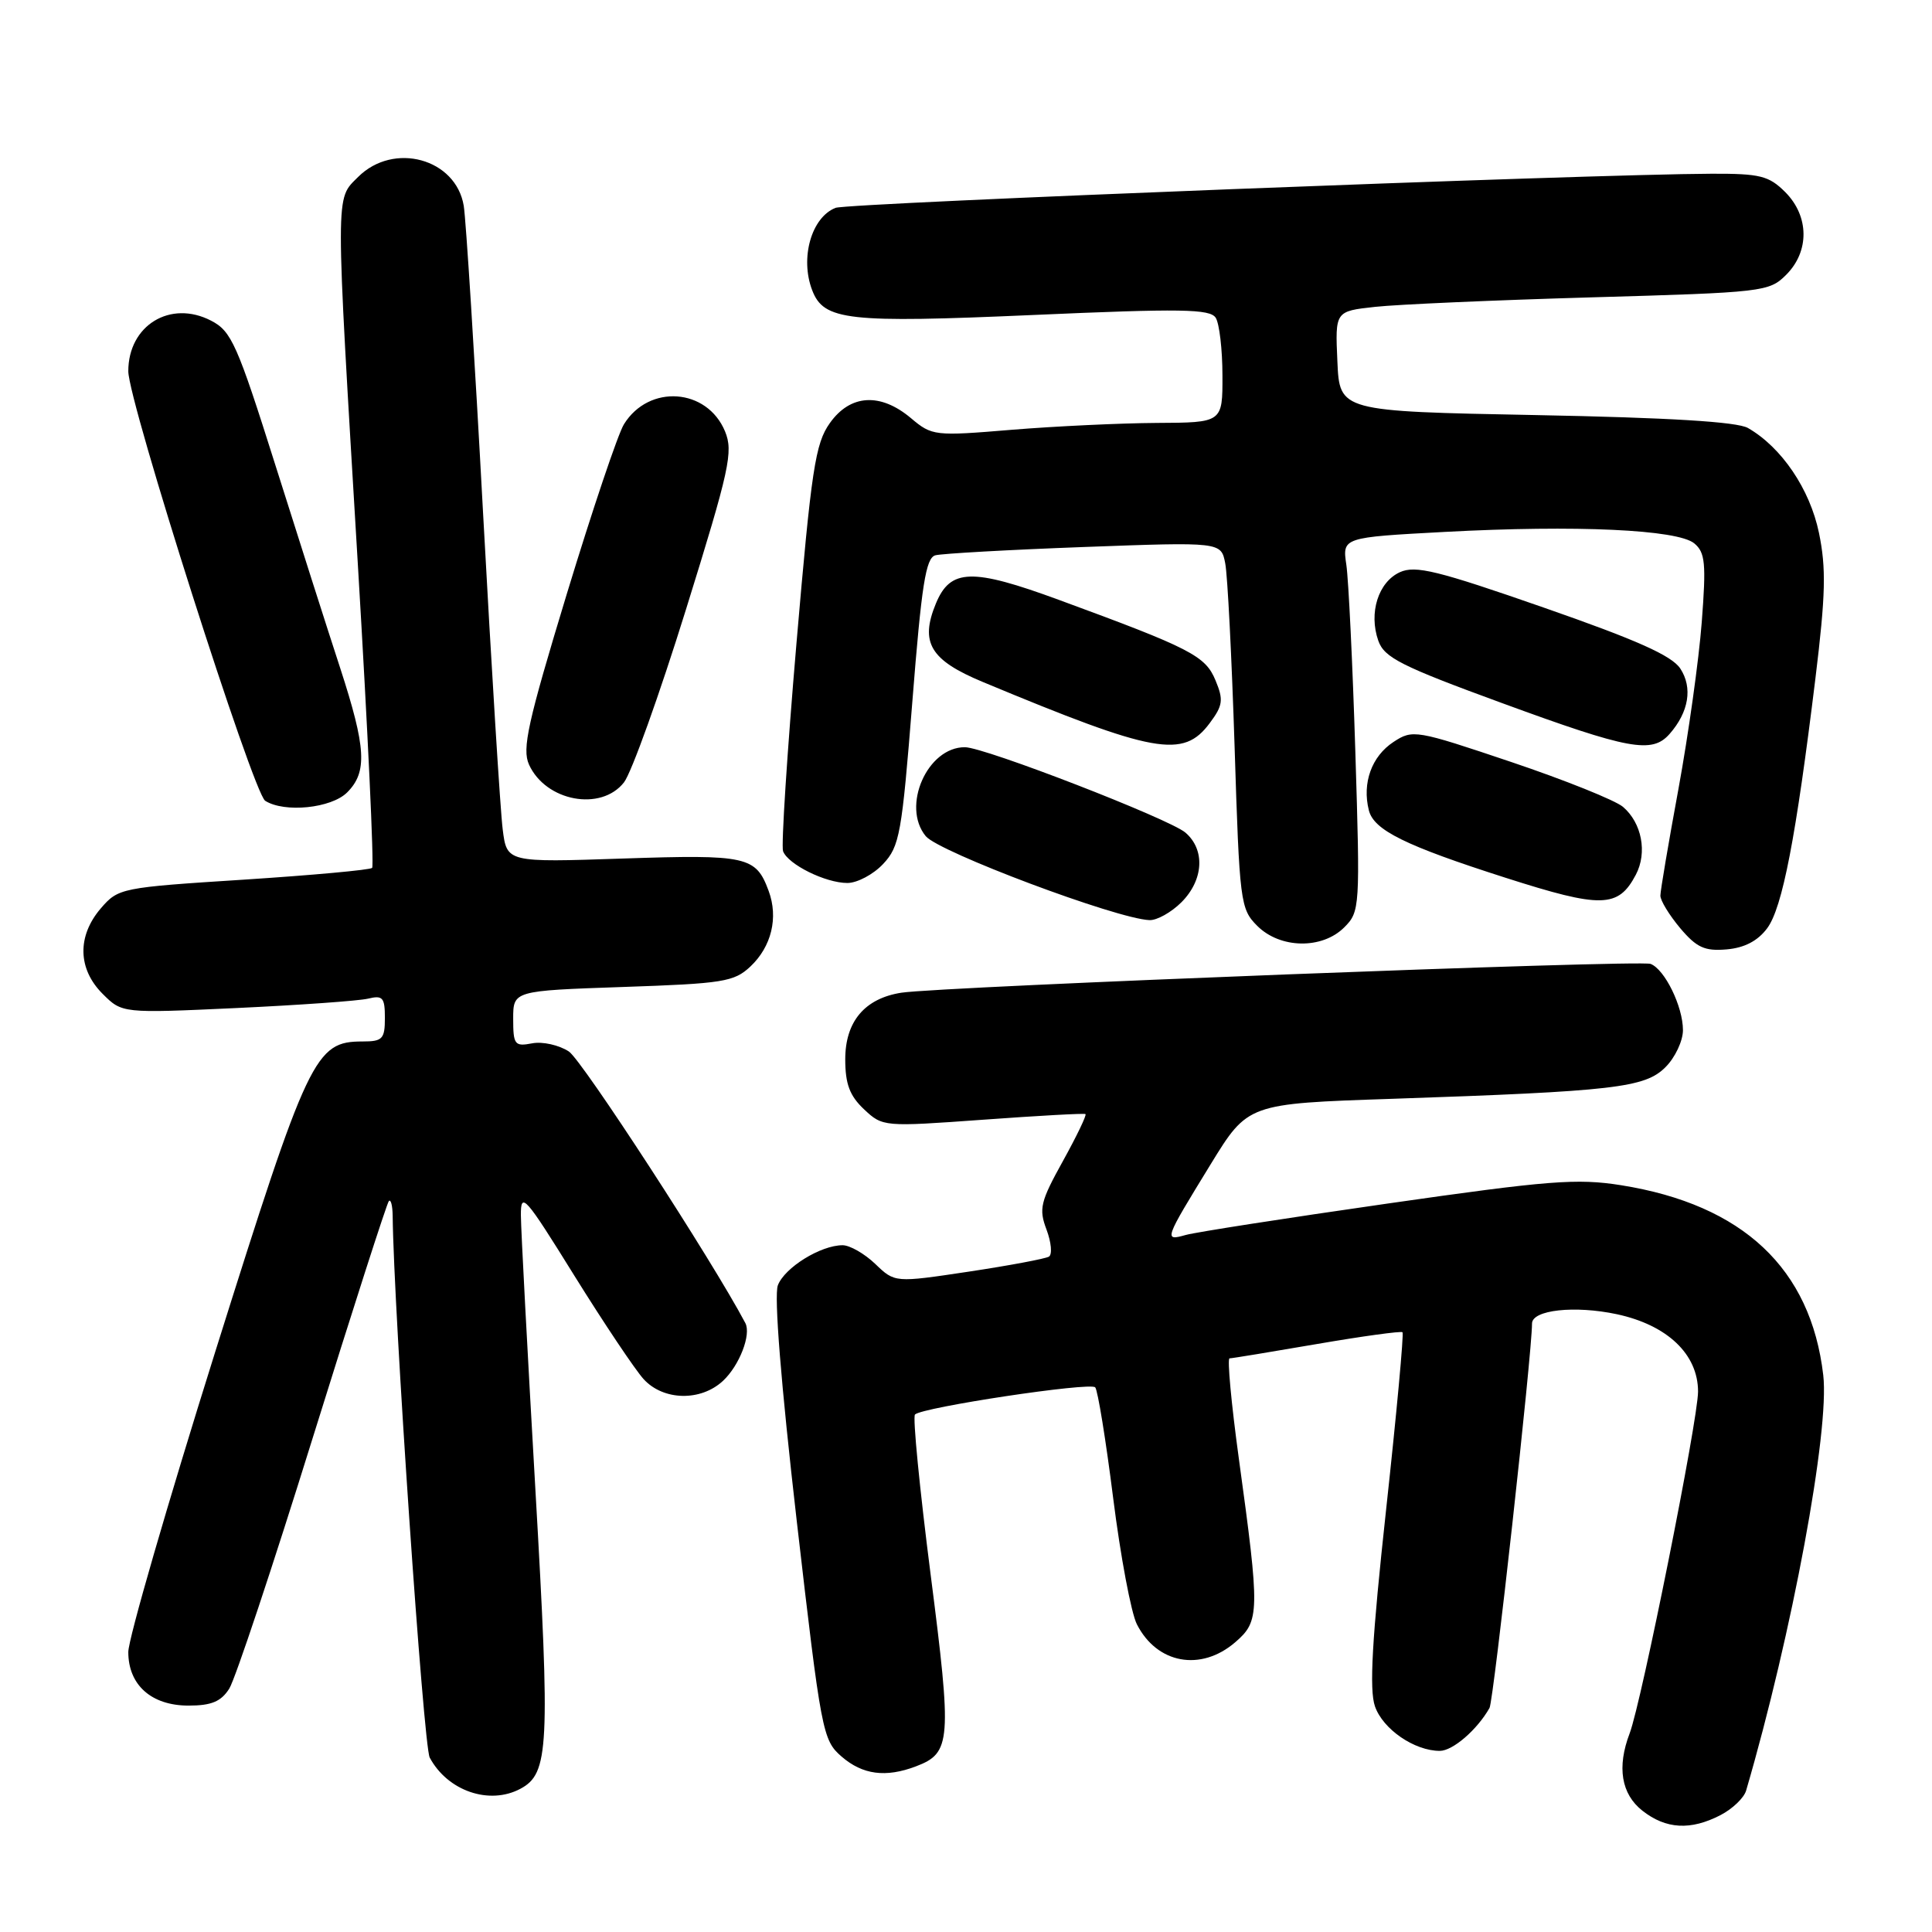 <?xml version="1.0" encoding="UTF-8" standalone="no"?>
<!DOCTYPE svg PUBLIC "-//W3C//DTD SVG 1.1//EN" "http://www.w3.org/Graphics/SVG/1.1/DTD/svg11.dtd" >
<svg xmlns="http://www.w3.org/2000/svg" xmlns:xlink="http://www.w3.org/1999/xlink" version="1.1" viewBox="0 0 256 256">
 <g >
 <path fill="currentColor"
d=" M 227.98 240.51 C 229.56 239.69 231.09 238.23 231.37 237.26 C 237.46 216.43 242.45 189.55 241.59 182.21 C 239.94 168.08 230.95 159.63 214.82 157.05 C 208.97 156.12 205.23 156.41 183.84 159.48 C 170.45 161.40 158.43 163.27 157.12 163.64 C 154.20 164.45 154.23 164.37 160.42 154.27 C 165.35 146.24 165.35 146.24 184.42 145.60 C 213.93 144.60 217.96 144.13 220.68 141.41 C 221.96 140.14 223.00 137.92 223.00 136.50 C 223.00 133.37 220.59 128.44 218.71 127.72 C 217.27 127.16 124.62 130.73 119.43 131.54 C 114.58 132.30 112.00 135.36 112.00 140.36 C 112.00 143.64 112.59 145.20 114.49 146.99 C 116.96 149.31 117.09 149.32 130.24 148.37 C 137.53 147.84 143.65 147.50 143.83 147.62 C 144.02 147.74 142.67 150.54 140.84 153.85 C 137.85 159.24 137.63 160.18 138.67 162.93 C 139.30 164.61 139.45 166.22 138.99 166.51 C 138.52 166.79 133.74 167.69 128.36 168.50 C 118.57 169.97 118.57 169.97 115.98 167.48 C 114.56 166.12 112.61 165.00 111.65 165.00 C 108.74 165.00 103.97 167.96 103.07 170.31 C 102.55 171.70 103.48 183.35 105.57 201.51 C 108.81 229.57 109.00 230.57 111.51 232.75 C 114.30 235.17 117.37 235.57 121.37 234.05 C 126.03 232.28 126.15 230.73 123.31 208.61 C 121.86 197.27 120.92 187.74 121.24 187.43 C 122.20 186.47 144.46 183.11 145.12 183.83 C 145.46 184.20 146.53 190.80 147.50 198.50 C 148.47 206.20 149.88 213.72 150.64 215.22 C 153.30 220.46 159.11 221.53 163.67 217.61 C 166.93 214.80 166.96 213.68 164.15 193.25 C 163.15 185.96 162.60 180.00 162.92 179.99 C 163.24 179.99 168.45 179.13 174.50 178.09 C 180.55 177.05 185.65 176.35 185.84 176.53 C 186.03 176.71 185.06 187.27 183.67 200.00 C 181.79 217.27 181.42 223.89 182.19 226.10 C 183.24 229.13 187.42 232.00 190.78 232.00 C 192.50 232.00 195.74 229.20 197.37 226.31 C 197.91 225.35 203.00 179.35 203.00 175.38 C 203.00 173.57 208.65 172.95 214.24 174.14 C 220.94 175.58 225.00 179.45 225.00 184.39 C 225.00 188.14 217.52 225.50 215.94 229.67 C 214.23 234.15 214.82 237.72 217.63 239.93 C 220.75 242.38 224.02 242.56 227.98 240.51 Z  M 68.96 237.02 C 72.74 235.00 72.91 231.57 70.94 197.34 C 69.90 179.28 69.03 162.94 69.02 161.04 C 69.00 157.84 69.56 158.48 76.11 169.04 C 80.03 175.34 84.16 181.51 85.29 182.75 C 87.91 185.61 92.86 185.71 95.80 182.97 C 97.97 180.95 99.57 176.83 98.76 175.31 C 94.40 167.05 77.13 140.48 75.38 139.33 C 74.07 138.47 71.87 137.98 70.50 138.25 C 68.20 138.69 68.00 138.43 68.00 135.00 C 68.00 131.28 68.00 131.28 82.53 130.78 C 95.81 130.33 97.27 130.10 99.43 128.07 C 102.23 125.43 103.16 121.59 101.85 118.05 C 100.16 113.47 99.01 113.21 82.56 113.76 C 67.16 114.28 67.16 114.28 66.61 109.89 C 66.30 107.48 65.13 88.62 64.01 68.00 C 62.90 47.38 61.74 29.05 61.45 27.28 C 60.42 21.01 52.16 18.75 47.45 23.45 C 44.41 26.50 44.41 24.61 47.43 75.00 C 48.73 96.72 49.58 114.72 49.31 115.00 C 49.05 115.27 41.39 115.97 32.28 116.56 C 16.04 117.60 15.68 117.67 13.36 120.36 C 10.21 124.03 10.29 128.38 13.59 131.68 C 16.18 134.27 16.18 134.27 31.34 133.57 C 39.68 133.18 47.51 132.62 48.75 132.33 C 50.72 131.85 51.00 132.17 51.00 134.89 C 51.00 137.67 50.68 138.00 48.06 138.00 C 41.73 138.00 40.88 139.81 28.51 179.15 C 22.18 199.31 17.00 217.19 17.00 218.90 C 17.00 223.27 20.06 226.00 24.98 226.00 C 28.01 226.00 29.29 225.47 30.38 223.75 C 31.16 222.51 36.14 207.57 41.43 190.55 C 46.73 173.53 51.27 159.39 51.53 159.14 C 51.79 158.88 52.01 159.75 52.03 161.08 C 52.16 173.57 56.11 231.34 56.94 232.89 C 59.31 237.32 64.85 239.22 68.96 237.02 Z  M 234.16 123.00 C 236.18 120.28 237.97 111.01 240.55 89.91 C 241.91 78.78 241.99 75.29 241.02 70.60 C 239.82 64.81 236.07 59.27 231.61 56.71 C 230.18 55.89 221.19 55.34 203.50 55.00 C 177.50 54.50 177.50 54.50 177.21 47.87 C 176.91 41.24 176.91 41.24 182.21 40.66 C 185.12 40.34 198.04 39.77 210.93 39.40 C 233.67 38.75 234.42 38.67 236.68 36.41 C 239.79 33.30 239.73 28.64 236.55 25.45 C 234.38 23.29 233.23 23.00 226.80 23.02 C 210.55 23.08 112.38 26.90 110.72 27.54 C 107.52 28.79 105.98 34.19 107.62 38.46 C 109.16 42.47 112.28 42.82 136.85 41.74 C 156.55 40.87 160.34 40.93 161.09 42.11 C 161.57 42.87 161.98 46.31 161.98 49.75 C 162.00 56.00 162.00 56.00 153.25 56.04 C 148.44 56.07 139.79 56.48 134.04 56.95 C 123.83 57.80 123.50 57.76 120.71 55.41 C 116.66 52.00 112.67 52.24 109.96 56.06 C 108.03 58.77 107.52 62.11 105.53 85.31 C 104.30 99.71 103.50 112.08 103.76 112.79 C 104.42 114.54 109.38 117.00 112.28 117.00 C 113.58 117.00 115.72 115.87 117.02 114.48 C 119.21 112.15 119.50 110.49 120.89 92.98 C 122.11 77.51 122.67 73.93 123.94 73.58 C 124.80 73.35 133.67 72.85 143.65 72.48 C 161.80 71.81 161.80 71.81 162.35 74.65 C 162.66 76.22 163.21 87.14 163.59 98.93 C 164.24 119.57 164.35 120.44 166.59 122.68 C 169.63 125.72 175.19 125.81 178.12 122.88 C 180.20 120.80 180.23 120.27 179.59 99.63 C 179.23 88.01 178.69 76.86 178.40 74.86 C 177.86 71.21 177.86 71.21 191.45 70.48 C 208.85 69.55 222.29 70.17 224.50 72.00 C 225.95 73.20 226.09 74.65 225.49 82.45 C 225.11 87.43 223.72 97.35 222.41 104.50 C 221.09 111.65 220.01 118.03 220.01 118.67 C 220.00 119.32 221.18 121.25 222.63 122.98 C 224.81 125.56 225.88 126.05 228.78 125.80 C 231.14 125.60 232.91 124.68 234.16 123.00 Z  M 156.55 119.55 C 159.49 116.60 159.72 112.59 157.07 110.32 C 154.93 108.50 130.48 99.02 127.86 99.01 C 122.88 98.98 119.41 106.85 122.67 110.80 C 124.40 112.90 147.93 121.74 152.30 121.92 C 153.28 121.97 155.20 120.90 156.55 119.55 Z  M 216.76 115.90 C 218.30 112.97 217.55 109.04 215.05 106.91 C 214.02 106.04 207.35 103.36 200.22 100.96 C 187.63 96.72 187.19 96.64 184.65 98.31 C 181.75 100.21 180.47 103.75 181.38 107.37 C 182.04 110.00 186.19 112.05 199.50 116.31 C 212.21 120.38 214.43 120.33 216.76 115.90 Z  M 46.00 105.00 C 48.70 102.30 48.52 99.11 45.07 88.50 C 43.45 83.55 39.61 71.52 36.53 61.76 C 31.43 45.60 30.67 43.88 27.97 42.49 C 22.58 39.70 17.00 43.10 17.00 49.19 C 17.00 53.20 33.54 105.09 35.14 106.11 C 37.70 107.73 43.90 107.10 46.00 105.00 Z  M 82.68 103.67 C 83.68 102.38 87.38 92.06 90.90 80.74 C 96.69 62.13 97.18 59.86 96.07 57.16 C 93.69 51.42 85.99 50.87 82.68 56.21 C 81.89 57.47 78.49 67.58 75.11 78.68 C 69.92 95.76 69.15 99.23 70.10 101.32 C 72.32 106.19 79.64 107.55 82.68 103.67 Z  M 160.30 95.81 C 162.04 93.48 162.14 92.74 161.06 90.15 C 159.72 86.90 157.78 85.90 140.32 79.49 C 128.79 75.25 125.93 75.33 124.01 79.97 C 121.87 85.15 123.26 87.47 130.24 90.37 C 153.05 99.87 156.78 100.55 160.30 95.81 Z  M 221.23 97.25 C 223.78 94.35 224.31 91.12 222.65 88.59 C 221.52 86.87 216.88 84.80 204.53 80.50 C 190.47 75.60 187.55 74.88 185.49 75.82 C 182.63 77.13 181.34 81.21 182.63 84.89 C 183.42 87.14 185.63 88.26 199.02 93.16 C 215.88 99.34 218.90 99.90 221.23 97.25 Z "/>
</g>
</svg>